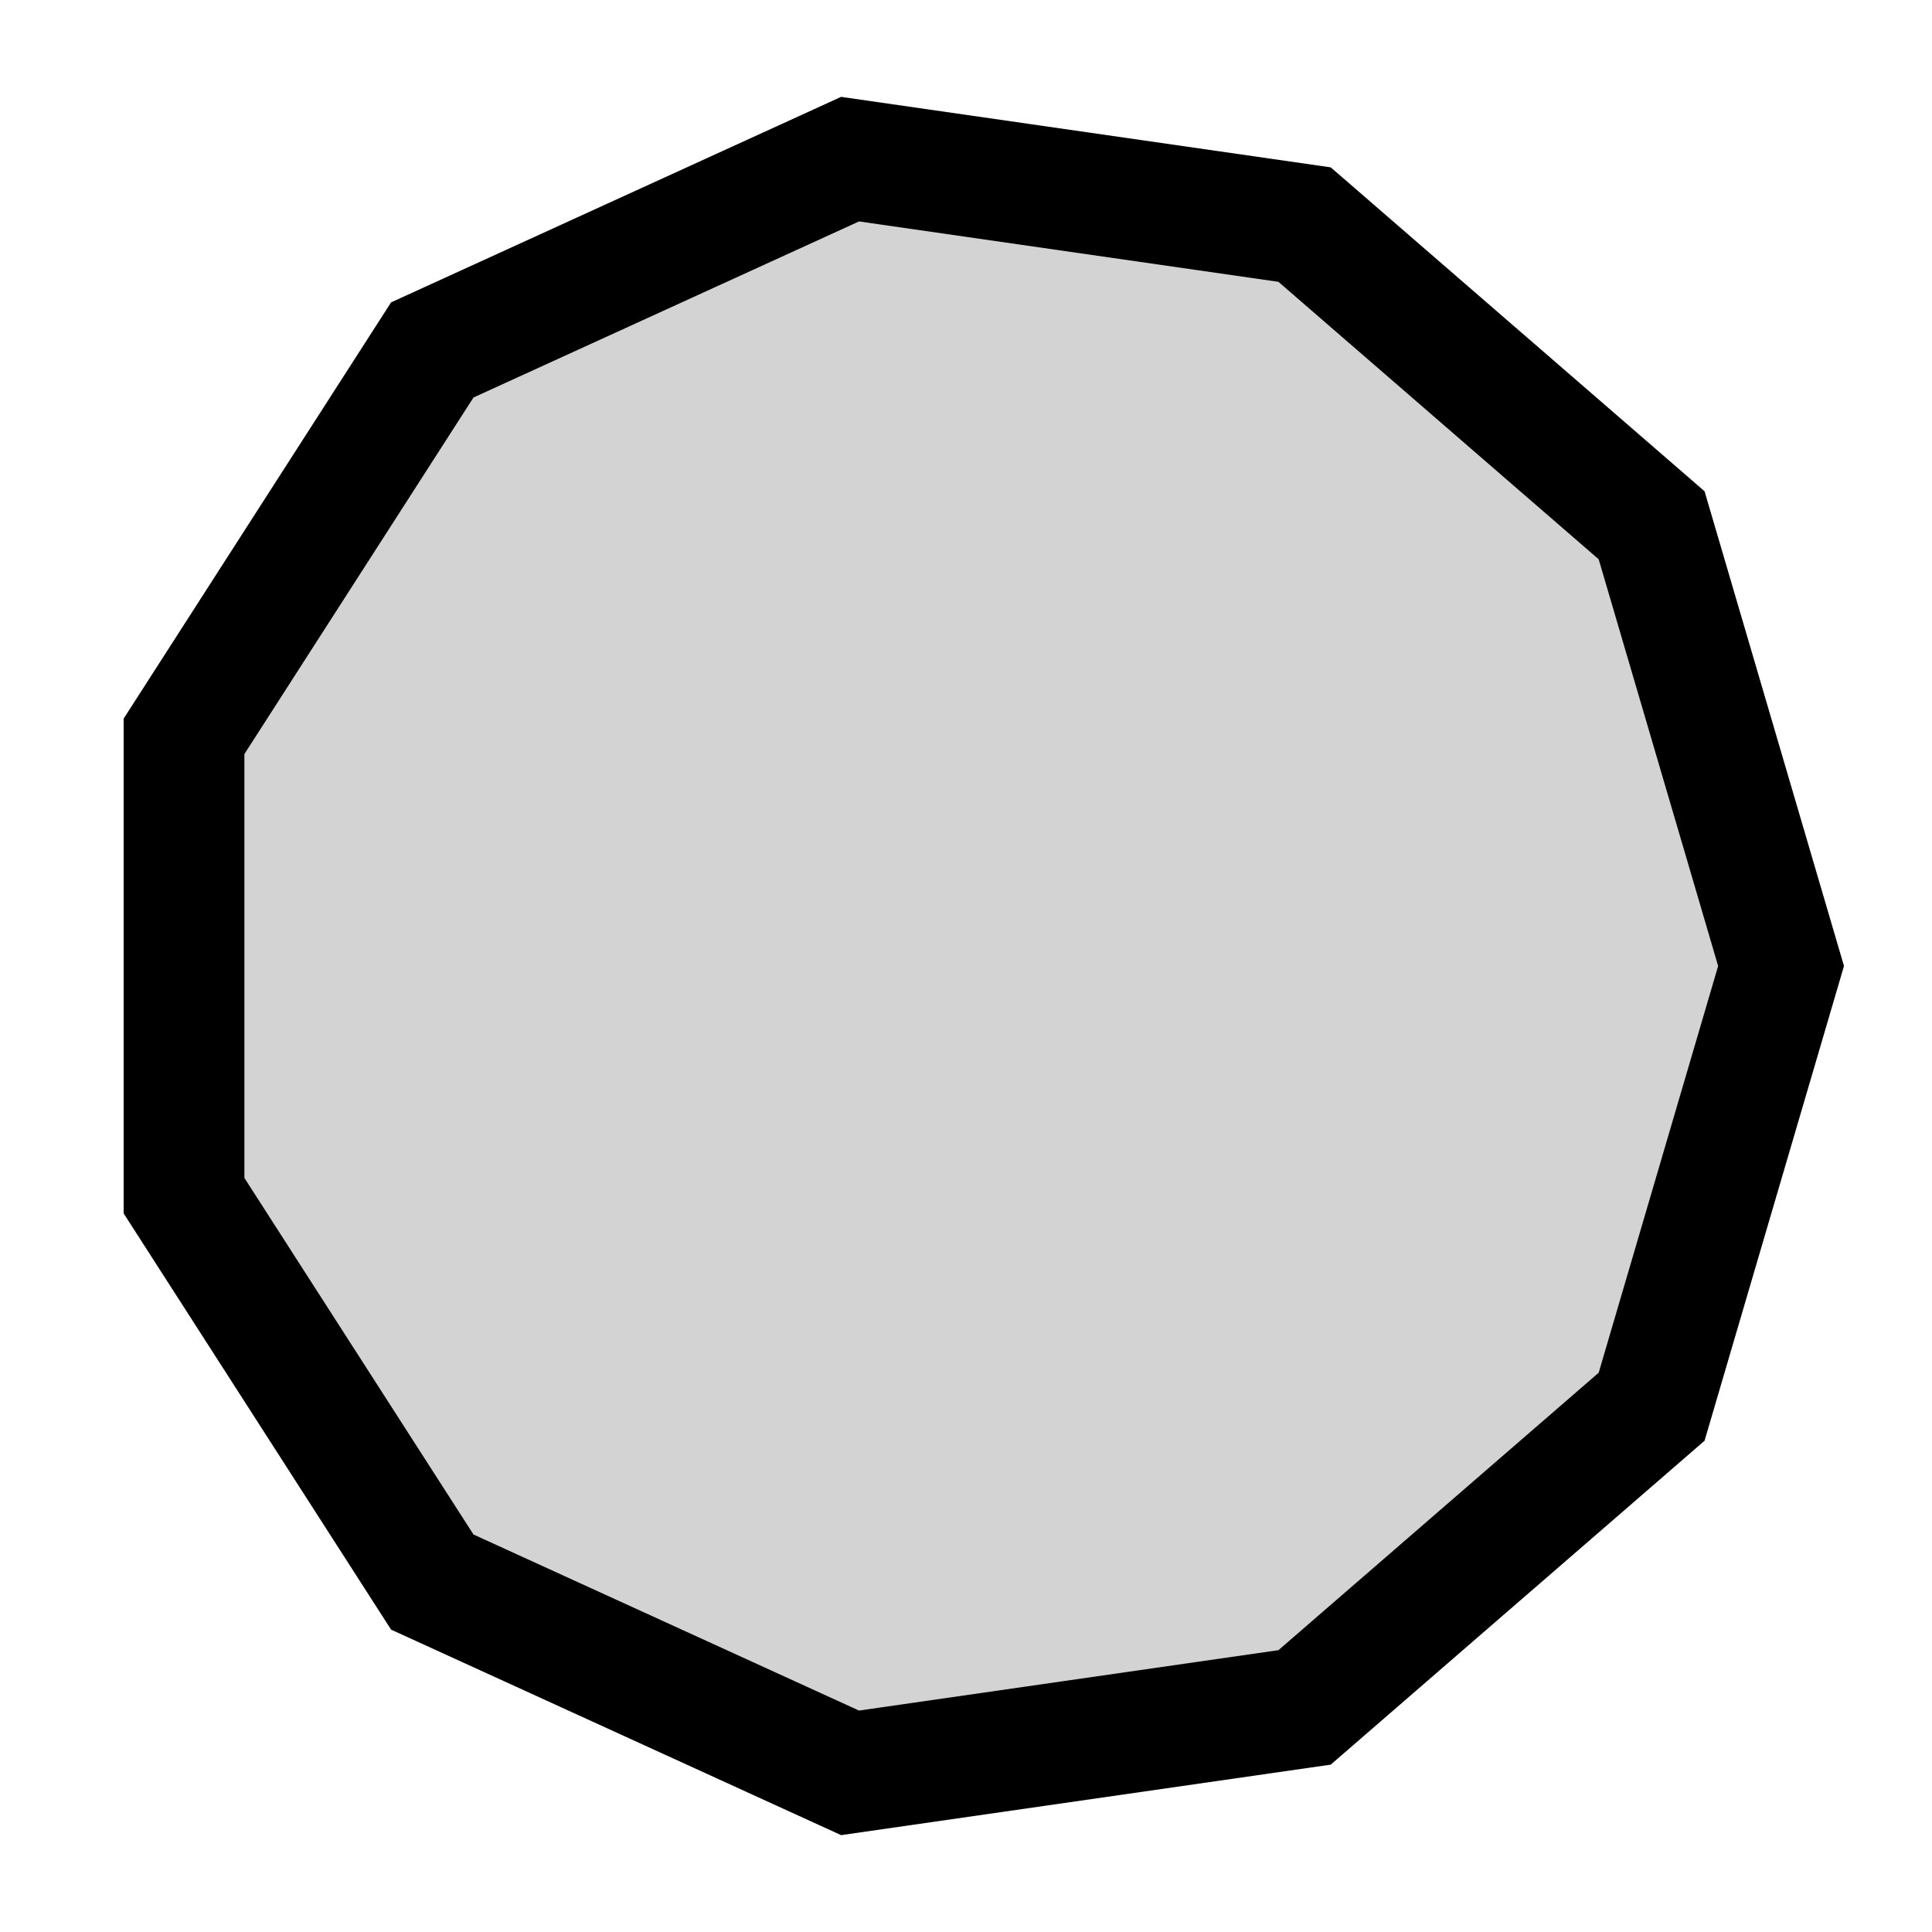 <?xml version="1.0" standalone="no"?>
<!DOCTYPE svg PUBLIC "-//W3C//DTD SVG 1.1//EN" "http://www.w3.org/Graphics/SVG/1.1/DTD/svg11.dtd">
<svg width="8mm" height="8mm" viewBox="-4 -4 8 8" xmlns="http://www.w3.org/2000/svg" version="1.1">
<title>OpenSCAD Model</title>
<path d="
M 3.375,-0 L 2.839,-1.825 L 1.402,-3.07 L -0.48,-3.341 L -2.21,-2.551 L -3.238,-0.951
 L -3.238,0.951 L -2.21,2.551 L -0.48,3.341 L 1.402,3.07 L 2.839,1.825 z
" stroke="black" fill="lightgray" stroke-width="0.5"/>
</svg>
